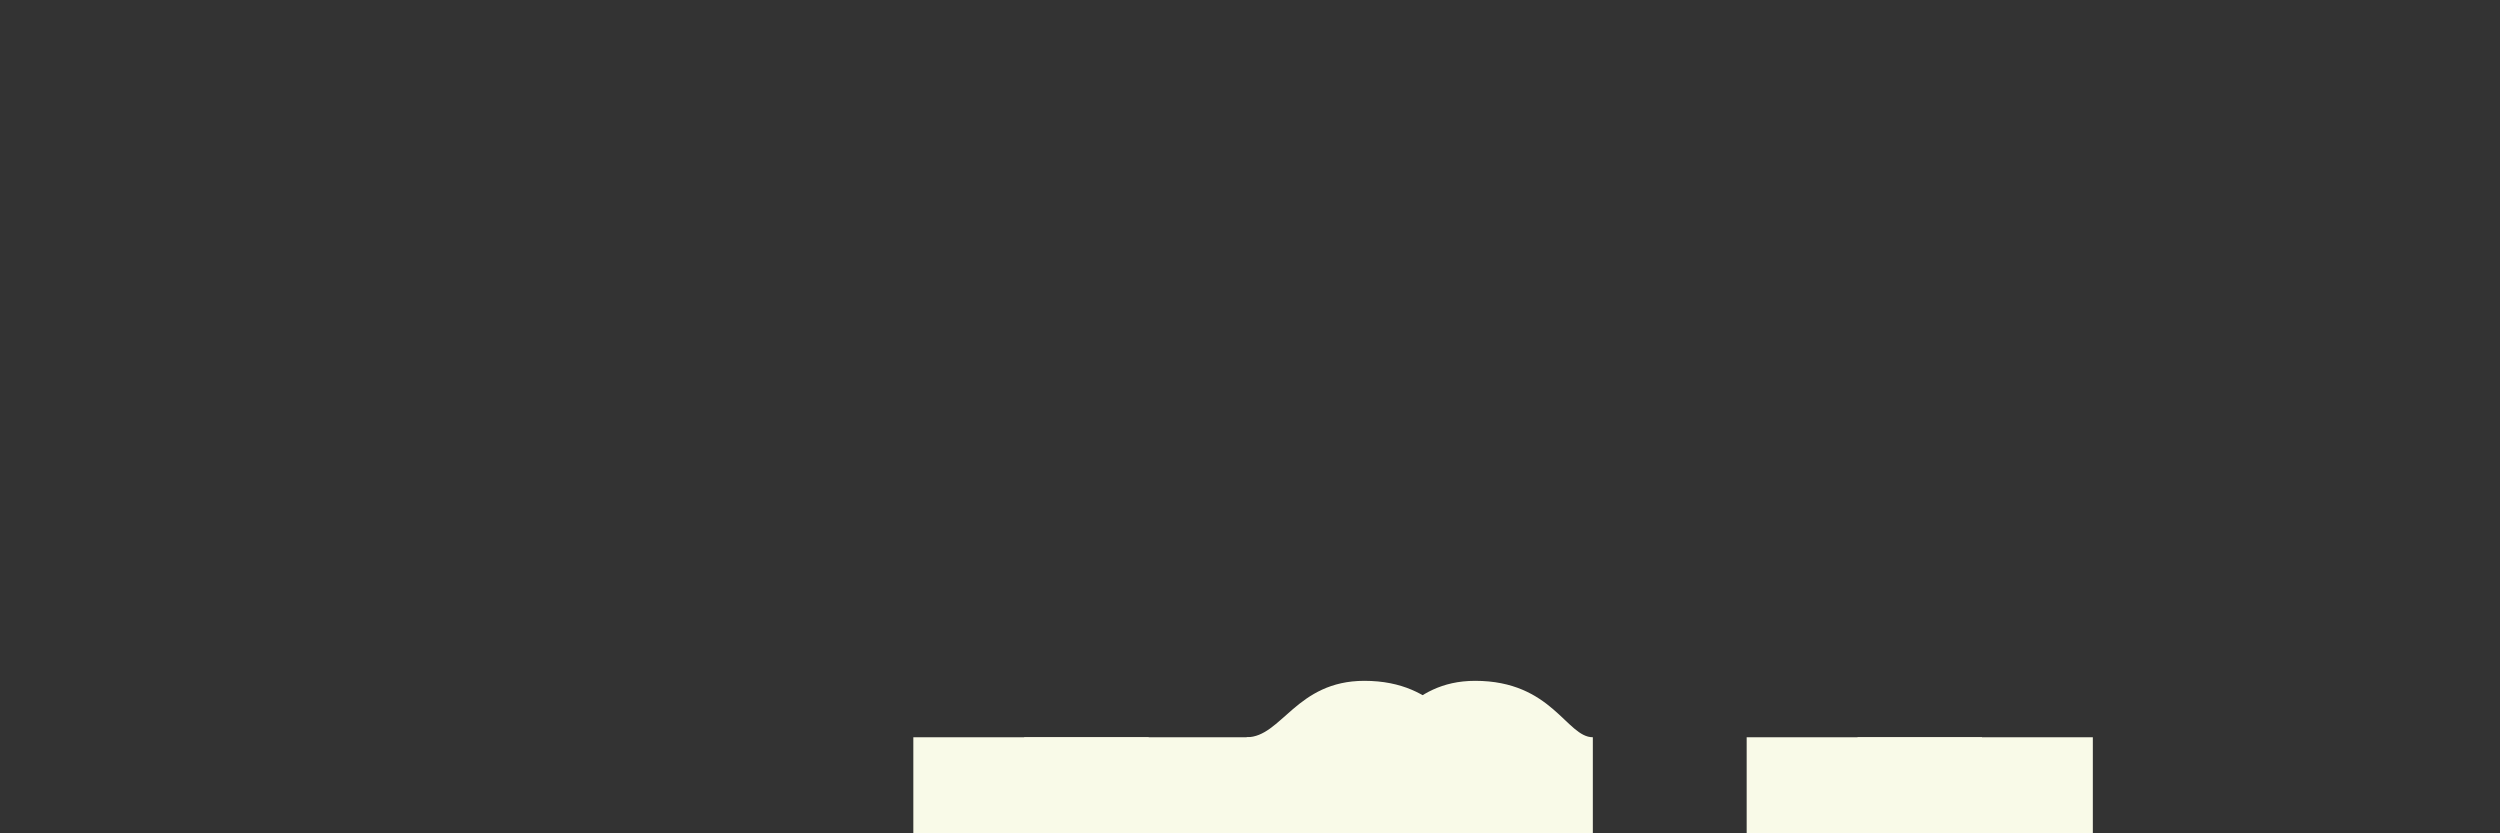 <?xml version="1.0" encoding="utf-8"?>
<!-- Generator: Adobe Illustrator 17.0.0, SVG Export Plug-In . SVG Version: 6.00 Build 0)  -->
<!DOCTYPE svg PUBLIC "-//W3C//DTD SVG 1.1//EN" "http://www.w3.org/Graphics/SVG/1.1/DTD/svg11.dtd">
<svg version="1.1" id="Layer_1" xmlns="http://www.w3.org/2000/svg" xmlns:xlink="http://www.w3.org/1999/xlink" x="0px" y="0px"
	 width="3000px" height="1000px" viewBox="0 0 3000 1000" enable-background="new 0 0 3000 1000" xml:space="preserve">
<rect x="0" y="0" width="3000" height="1000" fill="#333333" stroke="none"/>
<g id="right">
	<g>
		<path fill="#F9FAE8" d="M1511.5,1000H1229V884.7c21.5,0,114,0,141.2,0c29.8,0,109.6,0,141.2,0V1000H1511.5z"/>
		<path fill="#F9FAE8" d="M1911.5,1000H1629V884.7c41.8,0,59.5-67.7,141.2-67.7c92.2,0,109.6,67.7,141.2,67.7V1000H1911.5z"/>
		<path fill="#F9FAE8" d="M2511.5,1000H2229V884.7c21.5,0,114,0,141.2,0c29.8,0,109.6,0,141.2,0V1000H2511.5z"/>
	</g>
	<g>
		<path fill="#F9FAE8" d="M1378.5,1000H1096V884.7c21.5,0,114,0,141.2,0c29.8,0,109.6,0,141.2,0V1000H1378.5z"/>
		<path fill="#F9FAE8" d="M1778.5,1000H1496V884.7c41.8,0,59.5-67.7,141.2-67.7c92.2,0,109.6,67.7,141.2,67.7V1000H1778.5z"/>
		<path fill="#F9FAE8" d="M2378.5,1000H2096V884.7c21.5,0,114,0,141.2,0c29.8,0,109.6,0,141.2,0V1000H2378.5z"/>
	</g>
</g>
</svg>
